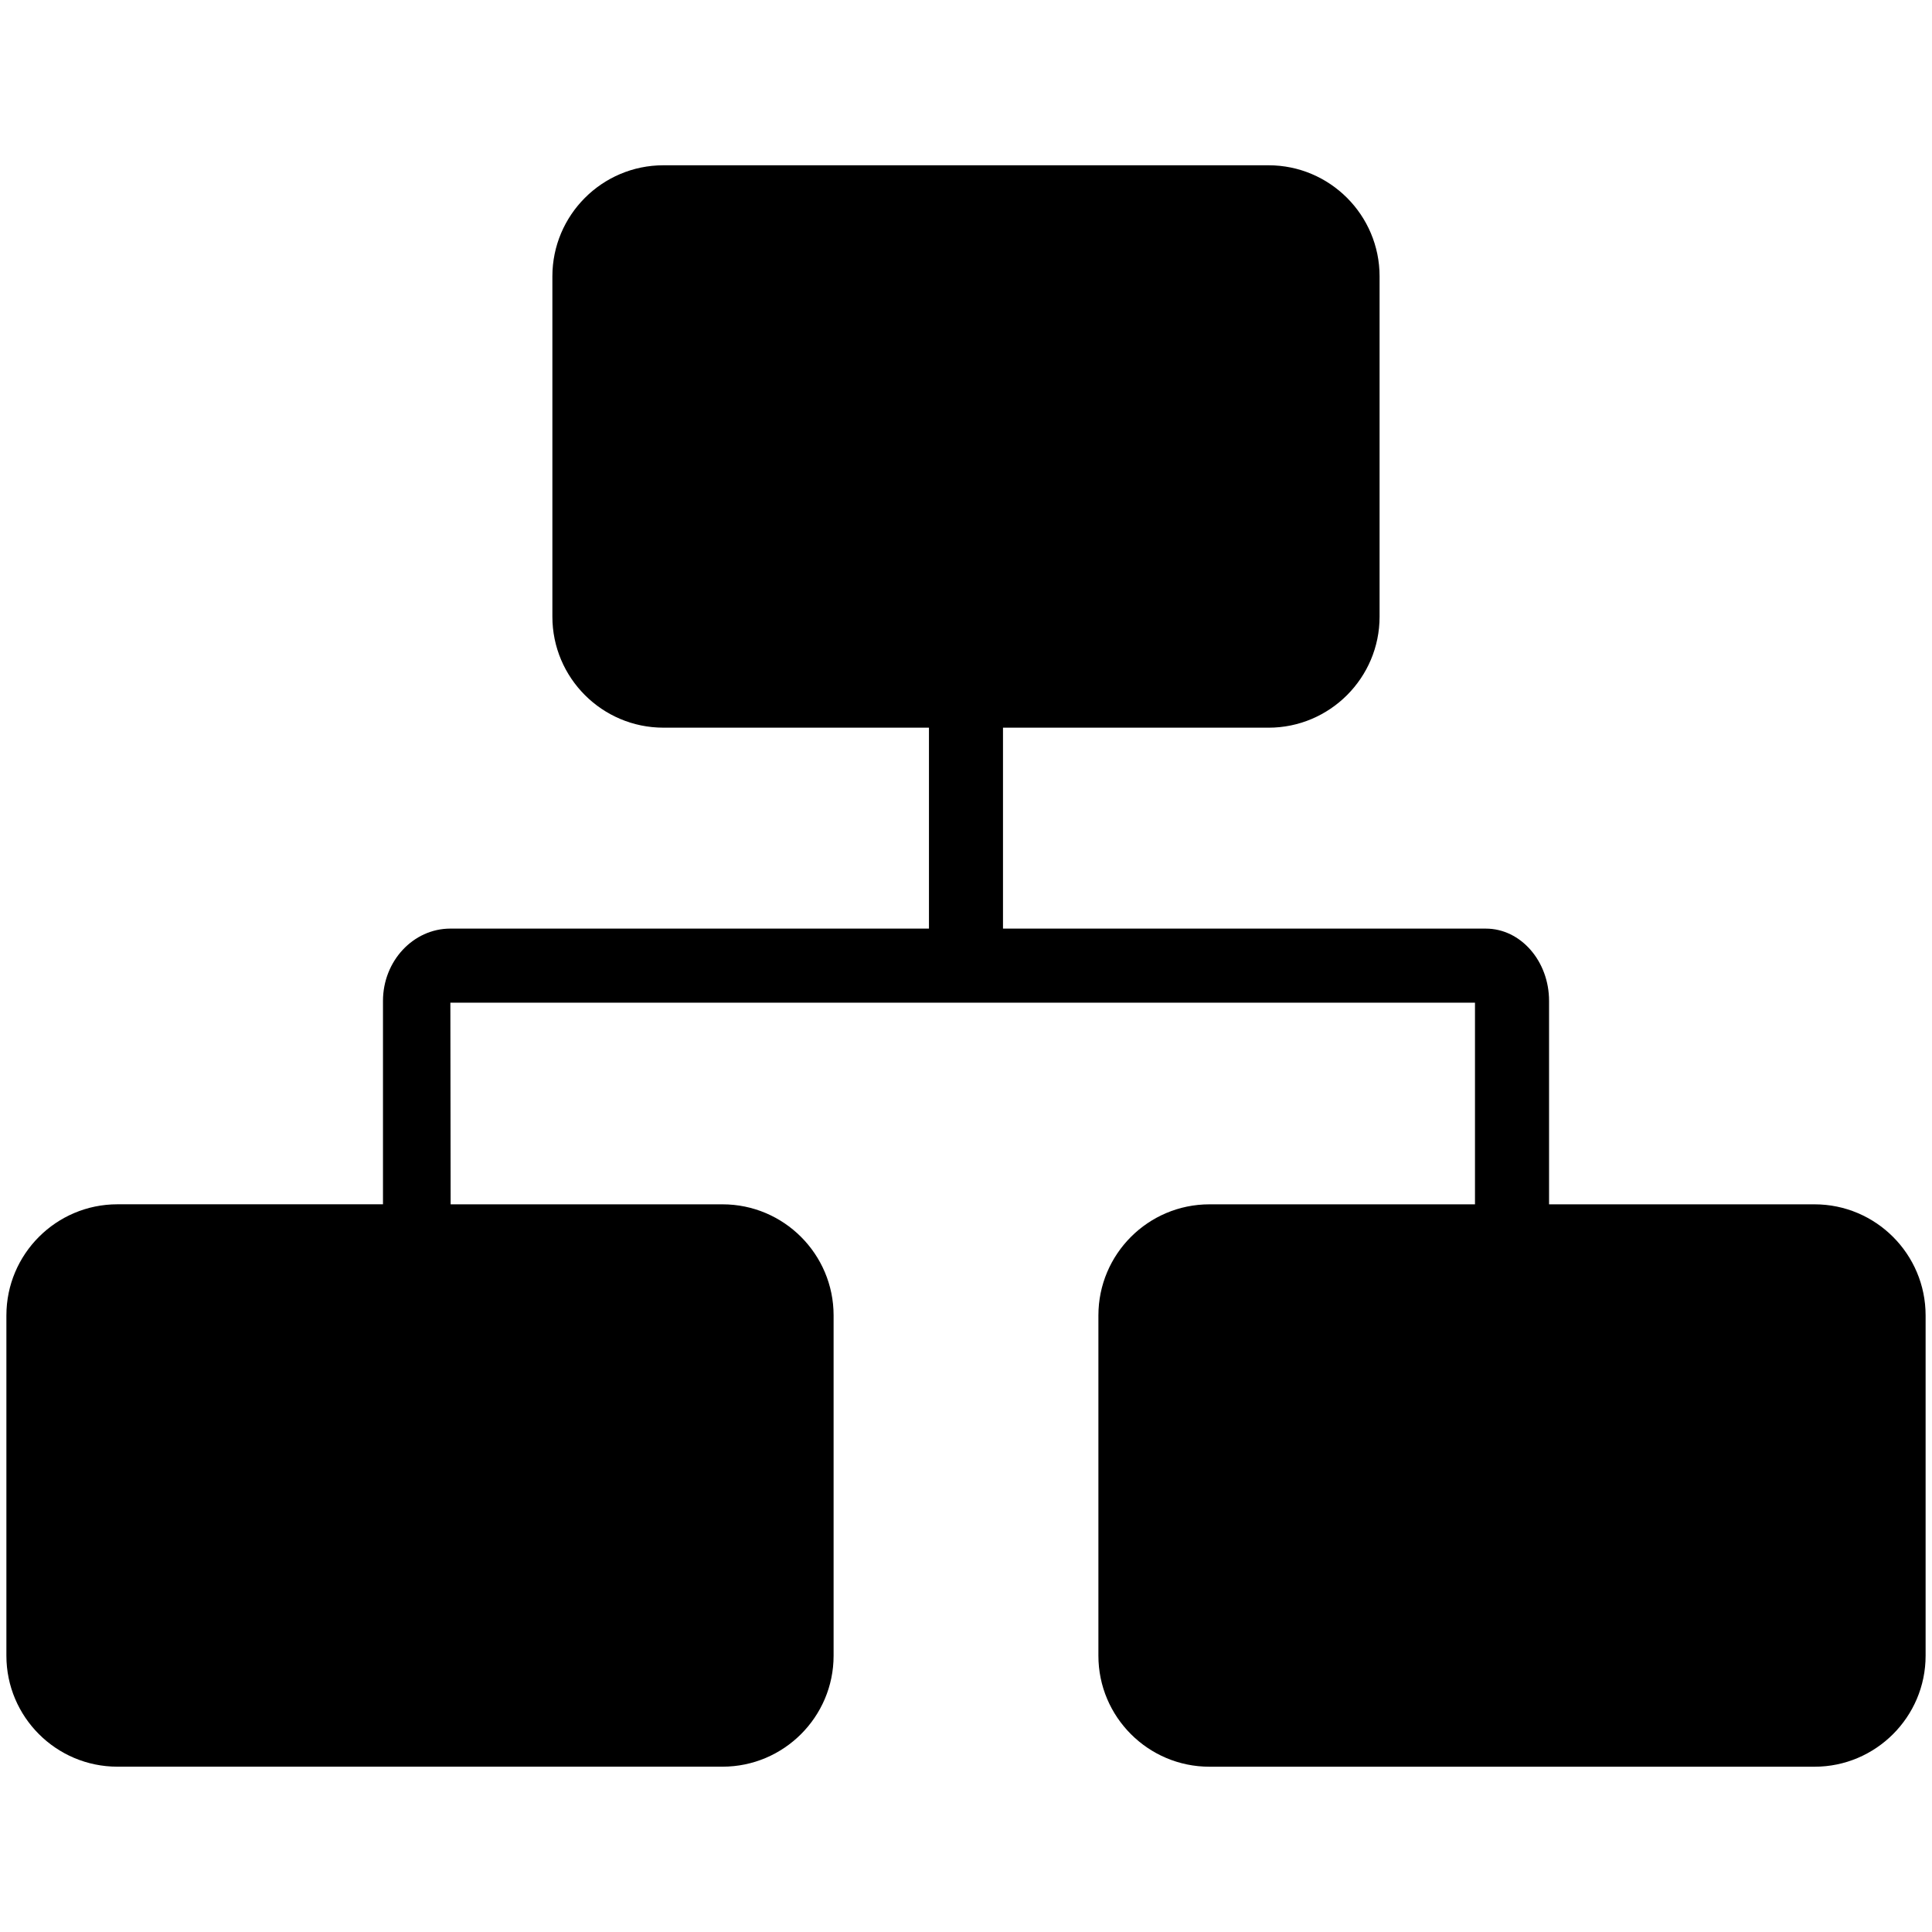 <svg xmlns="http://www.w3.org/2000/svg" xmlns:xlink="http://www.w3.org/1999/xlink" version="1.1" id="Layer_1" x="0px" y="0px" width="100px" height="100px" viewBox="0 0 100 100" enable-background="new 0 0 100 100" xml:space="preserve">
<g id="Captions">
</g>
<g id="Layer_7" display="none">
</g>
<g id="Your_Icon" display="none">
	<path display="inline" d="M50.002,32.008c9.916,0,17.989,8.07,17.989,17.992c0,9.92-8.073,17.99-17.989,17.99   c-9.921,0-17.995-8.07-17.995-17.99C32.007,40.078,40.081,32.008,50.002,32.008 M50.002,14.018   C30.13,14.018,14.018,30.127,14.018,50S30.13,85.982,50.002,85.982c19.873,0,35.98-16.109,35.98-35.982   S69.875,14.018,50.002,14.018L50.002,14.018z"/>
</g>
<g id="Layer_5" display="none">
	<path display="inline" d="M50.463,22.014c-19.869,0-35.984,11.045-35.984,24.674c0,6.475,3.667,12.341,9.612,16.748l-4.027,14.551   l20.54-7.582c3.132,0.615,6.438,0.968,9.859,0.968c19.873,0,35.98-11.05,35.98-24.684C86.443,33.059,70.336,22.014,50.463,22.014z"/>
</g>
<g id="Layer_4" display="none">
	
		<rect x="15.209" y="32.137" transform="matrix(-0.707 -0.707 0.707 -0.707 47.132 113.783)" display="inline" width="63.844" height="29.986"/>
	<polygon display="inline" points="64.752,85.957 64.842,86.045 85.982,85.98 86.045,64.842 85.957,64.756  "/>
</g>
<path d="M93.921,62.336H80.179V51.807c0-2.063-1.471-3.742-3.271-3.742H51.915V37.665h13.746c3.166,0,5.746-2.578,5.746-5.745  V14.305c0-3.173-2.578-5.75-5.746-5.75H34.337c-3.169,0-5.746,2.577-5.746,5.75v17.614c0,3.167,2.577,5.745,5.746,5.745h13.746v10.4  H23.311c-1.925,0-3.488,1.684-3.488,3.742v10.528H6.077c-3.169,0-5.746,2.578-5.746,5.75V85.7c0,3.166,2.576,5.743,5.746,5.743  h31.322c3.167,0,5.748-2.577,5.748-5.743V68.086c0-3.173-2.579-5.75-5.748-5.75H23.325l-0.014-10.438h53.034v10.438H62.599  c-3.17,0-5.746,2.577-5.746,5.75v17.615c0,3.166,2.576,5.744,5.746,5.744h31.322c3.166,0,5.748-2.578,5.748-5.744V68.086  C99.669,64.913,97.091,62.336,93.921,62.336z"/>
</svg>